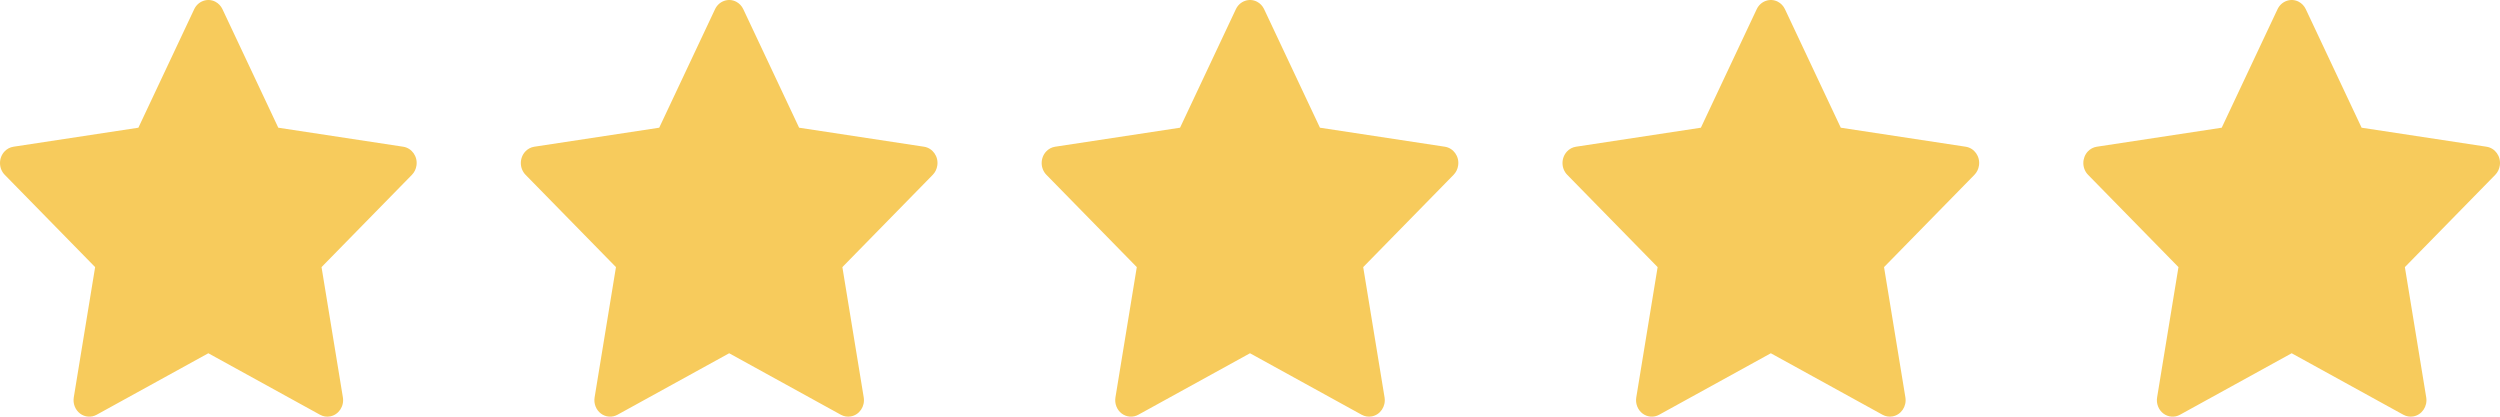 <svg width="96" height="16" viewBox="0 0 96 16" fill="none" xmlns="http://www.w3.org/2000/svg">
<path d="M15.483 5.634L10.686 4.904L8.542 0.352C8.484 0.228 8.387 0.127 8.268 0.065C7.97 -0.089 7.607 0.04 7.458 0.352L5.314 4.904L0.517 5.634C0.385 5.654 0.264 5.719 0.172 5.818C0.06 5.938 -0.002 6.101 5.31712e-05 6.269C0.002 6.437 0.068 6.597 0.183 6.714L3.653 10.257L2.833 15.26C2.814 15.377 2.826 15.496 2.869 15.606C2.911 15.715 2.982 15.81 3.073 15.879C3.165 15.949 3.273 15.99 3.385 15.998C3.498 16.007 3.61 15.982 3.71 15.927L8 13.565L12.29 15.927C12.407 15.992 12.543 16.014 12.674 15.99C13.002 15.931 13.223 15.604 13.167 15.26L12.347 10.257L15.817 6.714C15.912 6.617 15.974 6.491 15.993 6.352C16.044 6.006 15.813 5.685 15.483 5.634Z" fill="#F7CB5C"/>
<path d="M35.483 5.634L30.686 4.904L28.542 0.352C28.484 0.228 28.387 0.127 28.268 0.065C27.97 -0.089 27.607 0.04 27.458 0.352L25.314 4.904L20.517 5.634C20.385 5.654 20.264 5.719 20.172 5.818C20.06 5.938 19.998 6.101 20 6.269C20.002 6.437 20.068 6.597 20.183 6.714L23.653 10.257L22.833 15.26C22.814 15.377 22.826 15.496 22.869 15.606C22.911 15.715 22.982 15.81 23.073 15.879C23.165 15.949 23.273 15.99 23.385 15.998C23.498 16.007 23.61 15.982 23.71 15.927L28 13.565L32.29 15.927C32.407 15.992 32.543 16.014 32.674 15.99C33.002 15.931 33.224 15.604 33.167 15.26L32.347 10.257L35.817 6.714C35.912 6.617 35.974 6.491 35.993 6.352C36.044 6.006 35.813 5.685 35.483 5.634Z" fill="#F7CB5C"/>
<path d="M55.483 5.634L50.686 4.904L48.542 0.352C48.484 0.228 48.387 0.127 48.268 0.065C47.97 -0.089 47.607 0.04 47.458 0.352L45.314 4.904L40.517 5.634C40.385 5.654 40.264 5.719 40.172 5.818C40.06 5.938 39.998 6.101 40 6.269C40.002 6.437 40.068 6.597 40.183 6.714L43.653 10.257L42.833 15.26C42.814 15.377 42.826 15.496 42.869 15.606C42.911 15.715 42.982 15.81 43.073 15.879C43.165 15.949 43.273 15.99 43.385 15.998C43.498 16.007 43.61 15.982 43.71 15.927L48 13.565L52.29 15.927C52.407 15.992 52.543 16.014 52.674 15.99C53.002 15.931 53.224 15.604 53.167 15.26L52.347 10.257L55.817 6.714C55.912 6.617 55.974 6.491 55.993 6.352C56.044 6.006 55.813 5.685 55.483 5.634Z" fill="#F7CB5C"/>
<path d="M75.483 5.634L70.686 4.904L68.542 0.352C68.484 0.228 68.387 0.127 68.268 0.065C67.97 -0.089 67.607 0.04 67.458 0.352L65.314 4.904L60.517 5.634C60.385 5.654 60.264 5.719 60.172 5.818C60.06 5.938 59.998 6.101 60 6.269C60.002 6.437 60.068 6.597 60.183 6.714L63.653 10.257L62.833 15.26C62.814 15.377 62.826 15.496 62.869 15.606C62.911 15.715 62.982 15.81 63.073 15.879C63.165 15.949 63.273 15.99 63.385 15.998C63.498 16.007 63.61 15.982 63.71 15.927L68 13.565L72.29 15.927C72.407 15.992 72.543 16.014 72.674 15.99C73.002 15.931 73.224 15.604 73.167 15.26L72.347 10.257L75.817 6.714C75.912 6.617 75.974 6.491 75.993 6.352C76.044 6.006 75.814 5.685 75.483 5.634Z" fill="#F7CB5C"/>
<path d="M95.483 5.634L90.686 4.904L88.542 0.352C88.484 0.228 88.387 0.127 88.268 0.065C87.97 -0.089 87.607 0.04 87.458 0.352L85.314 4.904L80.517 5.634C80.385 5.654 80.264 5.719 80.171 5.818C80.06 5.938 79.998 6.101 80 6.269C80.002 6.437 80.068 6.597 80.183 6.714L83.653 10.257L82.833 15.26C82.814 15.377 82.826 15.496 82.869 15.606C82.911 15.715 82.982 15.81 83.073 15.879C83.165 15.949 83.273 15.99 83.385 15.998C83.498 16.007 83.61 15.982 83.71 15.927L88 13.565L92.29 15.927C92.407 15.992 92.543 16.014 92.674 15.99C93.002 15.931 93.224 15.604 93.167 15.26L92.347 10.257L95.817 6.714C95.912 6.617 95.974 6.491 95.993 6.352C96.044 6.006 95.814 5.685 95.483 5.634Z" fill="#F7CB5C"/>
</svg>
